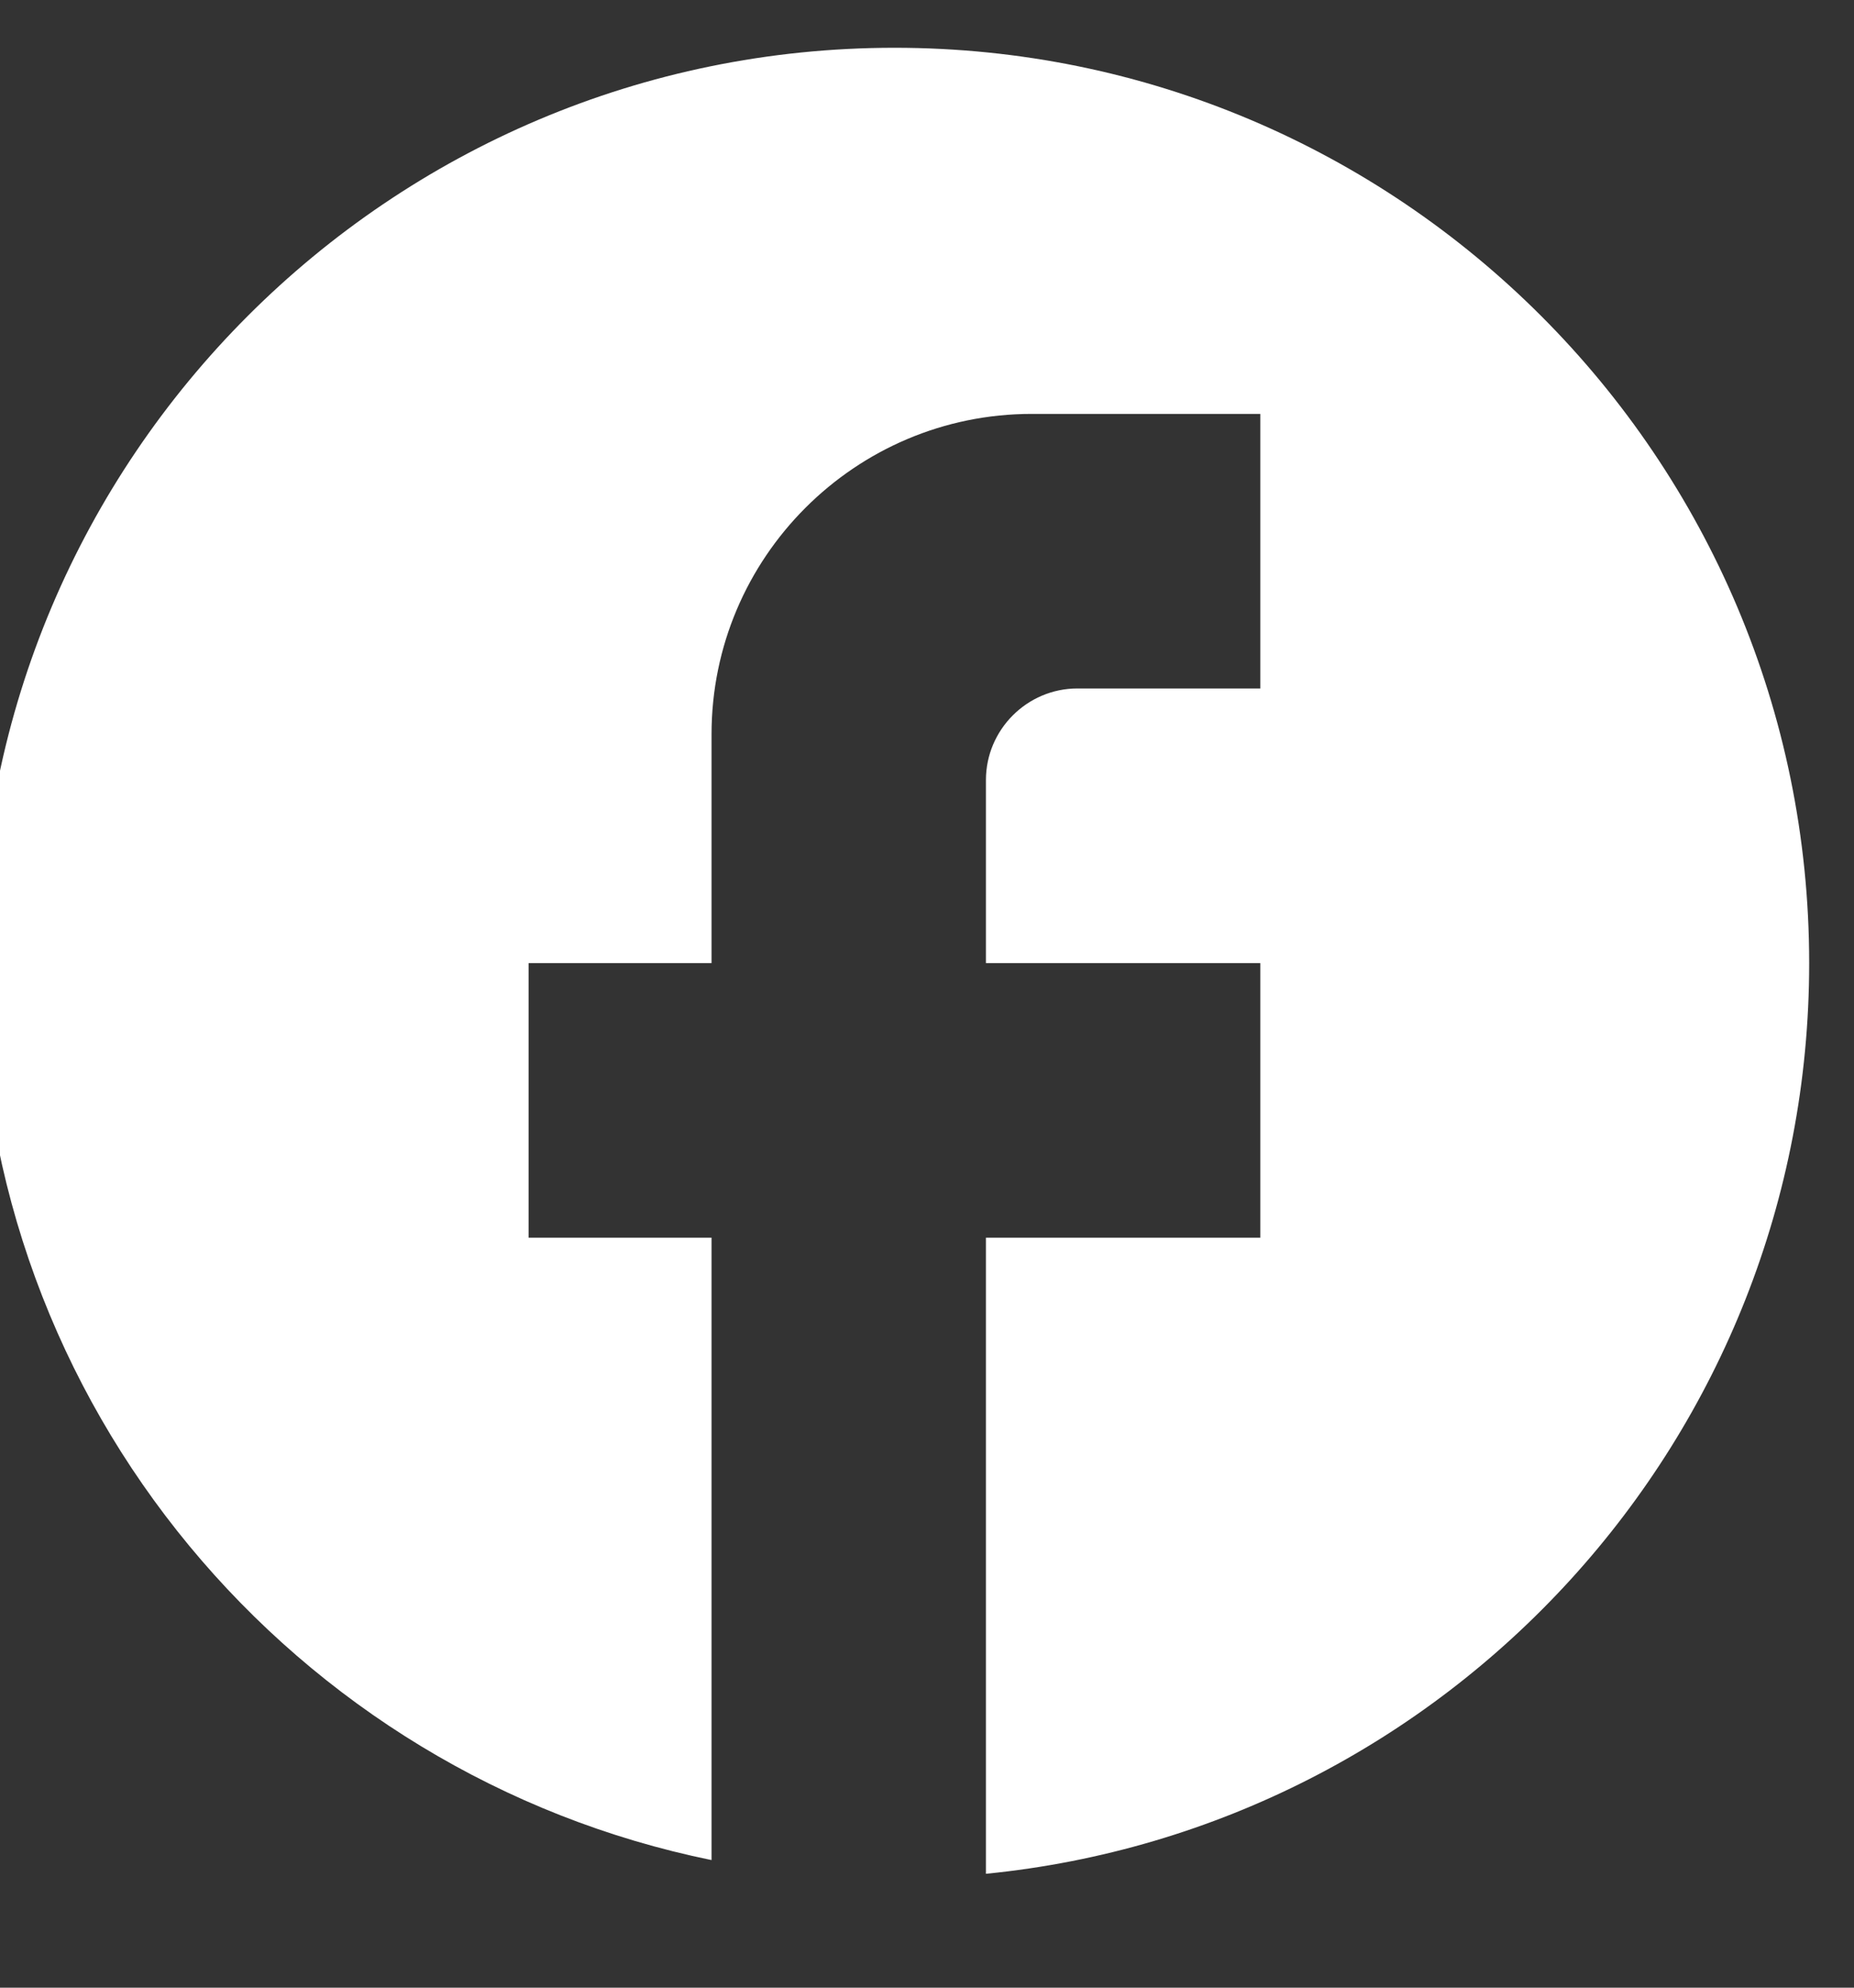 <svg width="28" height="30" viewBox="0 0 28 30" fill="none" xmlns="http://www.w3.org/2000/svg" xmlns:xlink="http://www.w3.org/1999/xlink">
<rect x="0" y="0" width="28" height="30" fill="#333333" stroke="none"/>
<path d="M27.323,14.536C27.323,6.91 21.134,0.721 13.509,0.721C5.883,0.721 -0.306,6.91 -0.306,14.536C-0.306,21.222 4.446,26.789 10.746,28.074L10.746,18.68L7.983,18.68L7.983,14.536L10.746,14.536L10.746,11.082C10.746,8.416 12.915,6.247 15.581,6.247L19.034,6.247L19.034,10.391L16.271,10.391C15.512,10.391 14.89,11.013 14.89,11.773L14.89,14.536L19.034,14.536L19.034,18.68L14.89,18.68L14.89,28.281C21.866,27.59 27.323,21.705 27.323,14.536Z" fill="#FFFFFF"/>
</svg>
